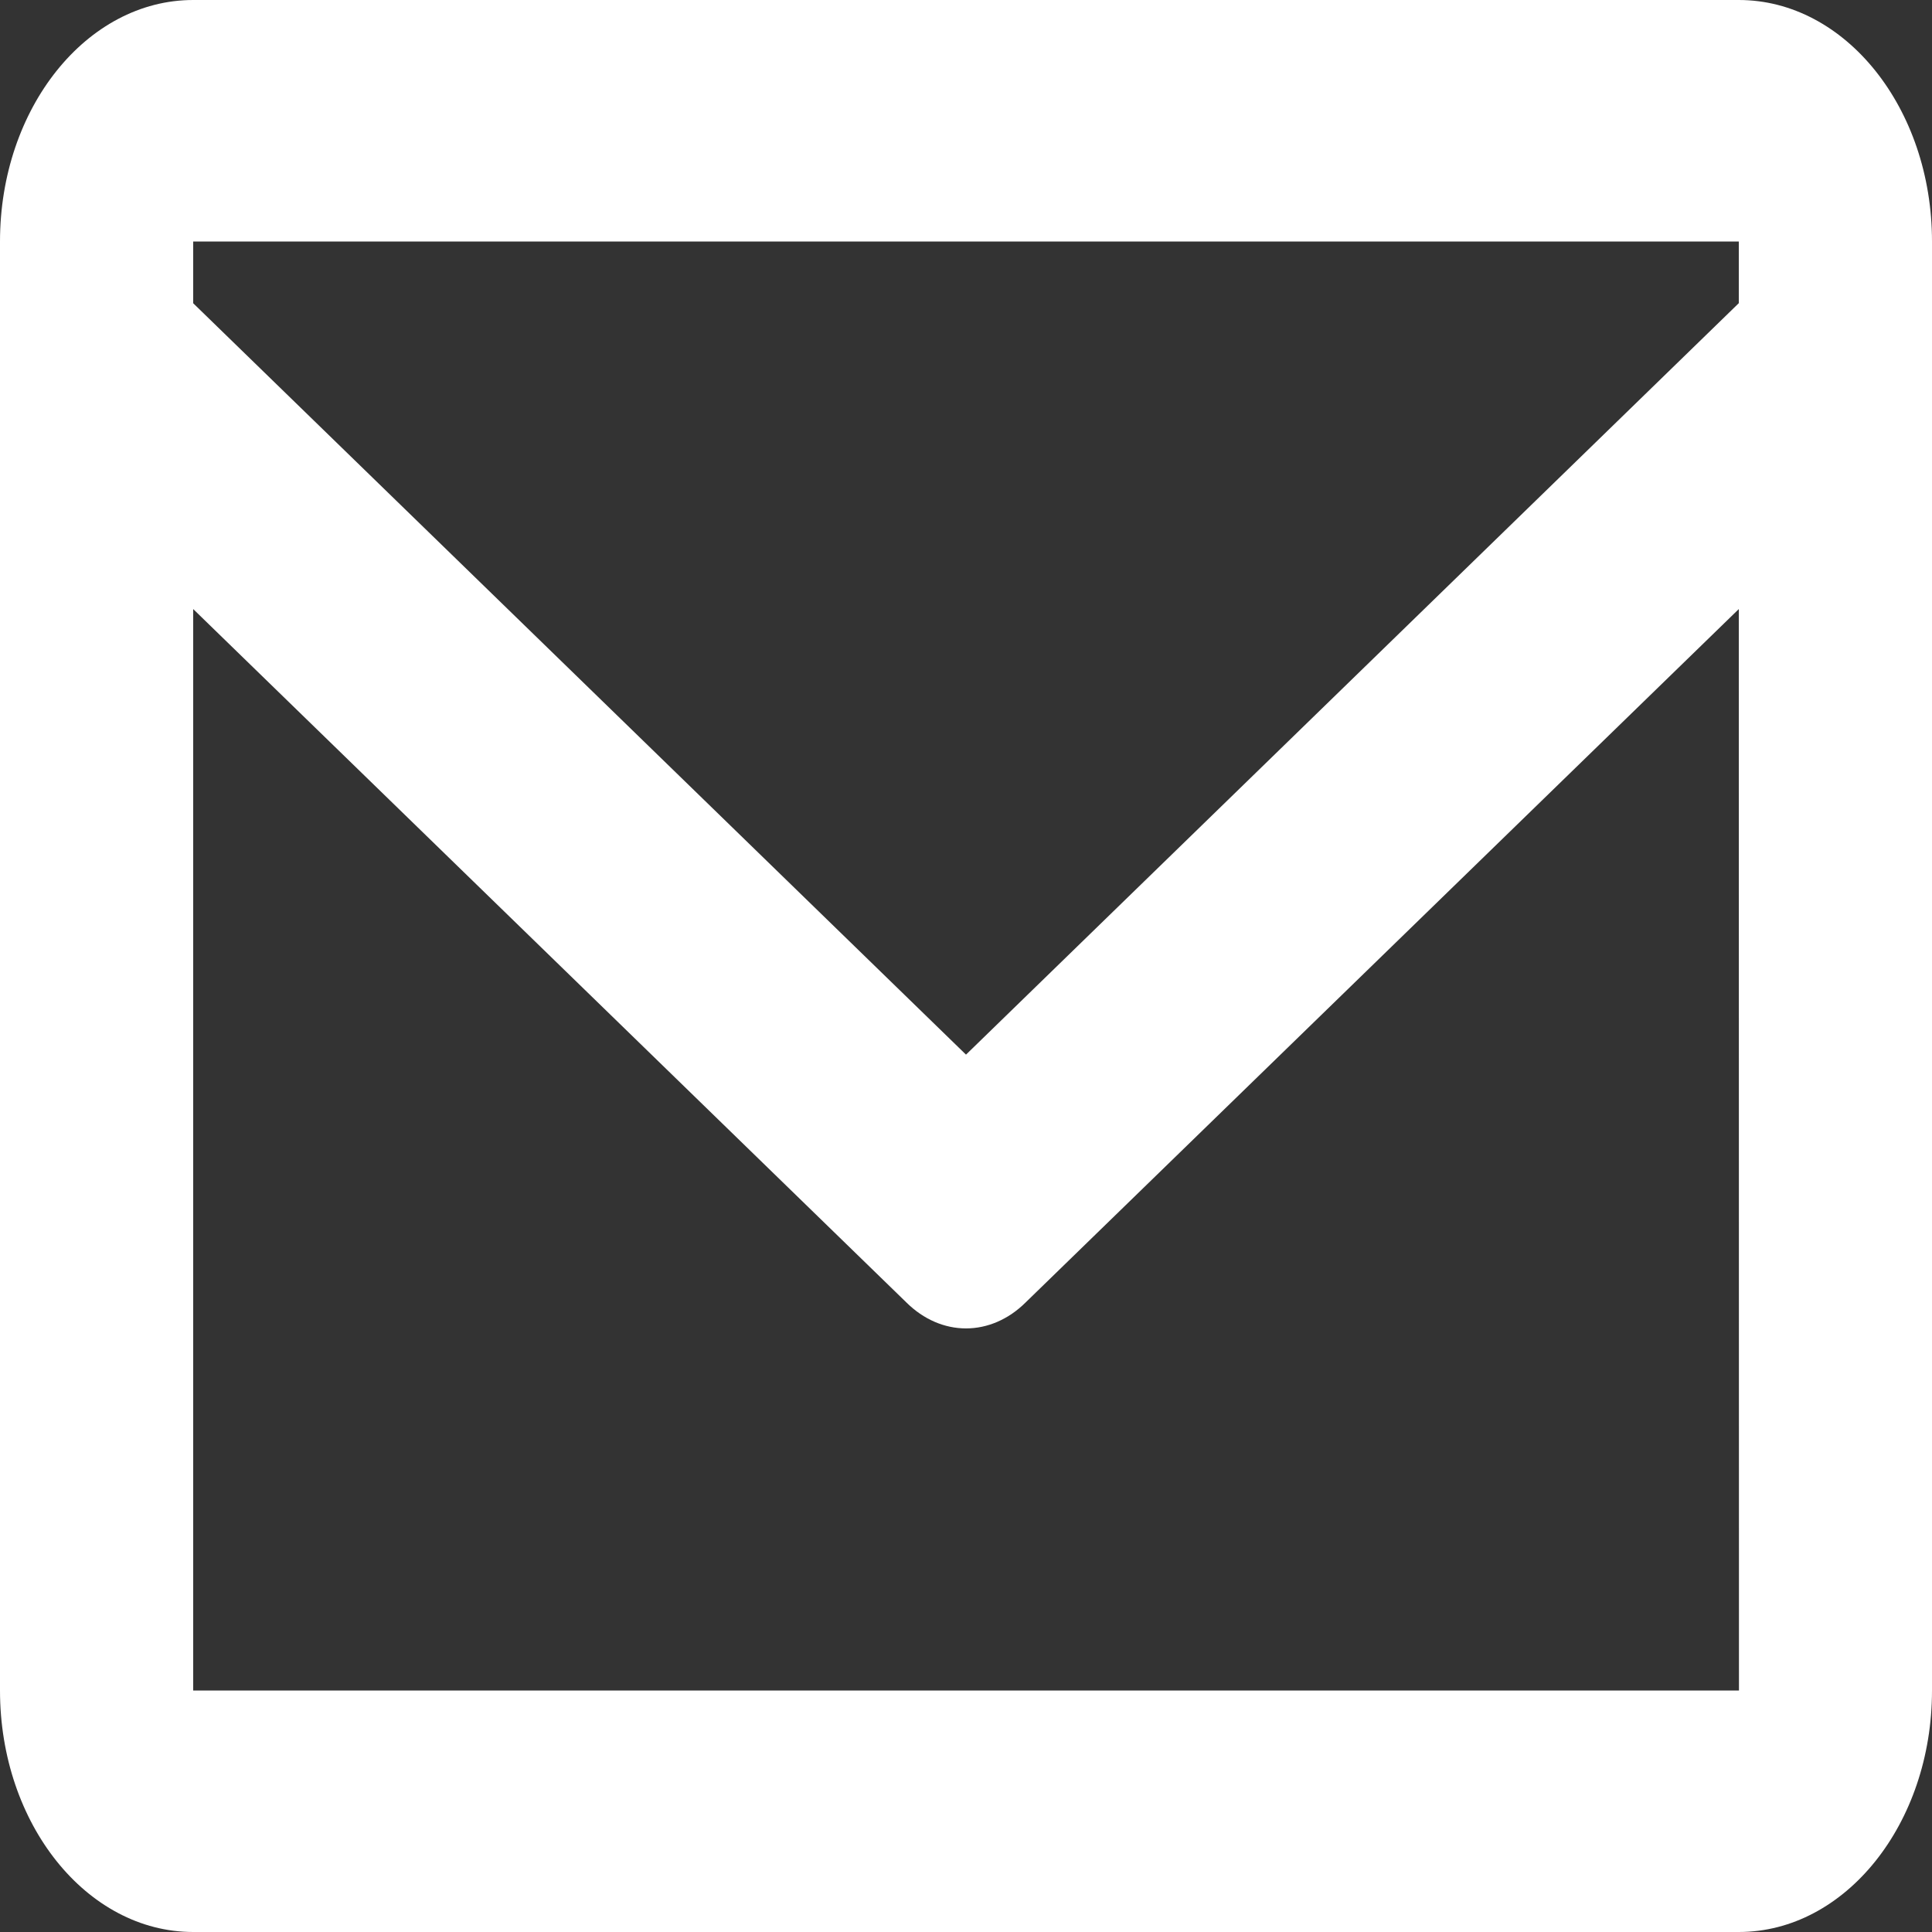 <svg width="24" height="24" viewBox="0 0 24 24" fill="none" xmlns="http://www.w3.org/2000/svg">
<rect x="0" y="0" width="24" height="24" fill="#333333" stroke="none"/>
<path d="M21.6 0H2.4C1.076 0 0 1.345 0 3V21C0 22.655 1.076 24 2.4 24H21.6C22.924 24 24 22.655 24 21V3C24 1.345 22.924 0 21.6 0ZM21.6 3V3.766L12 13.101L2.4 3.767V3H21.6ZM2.4 21V7.566L11.263 16.183C11.473 16.39 11.733 16.502 12 16.502C12.267 16.502 12.527 16.39 12.737 16.183L21.6 7.566L21.602 21H2.4Z" fill="white"/>
</svg>
